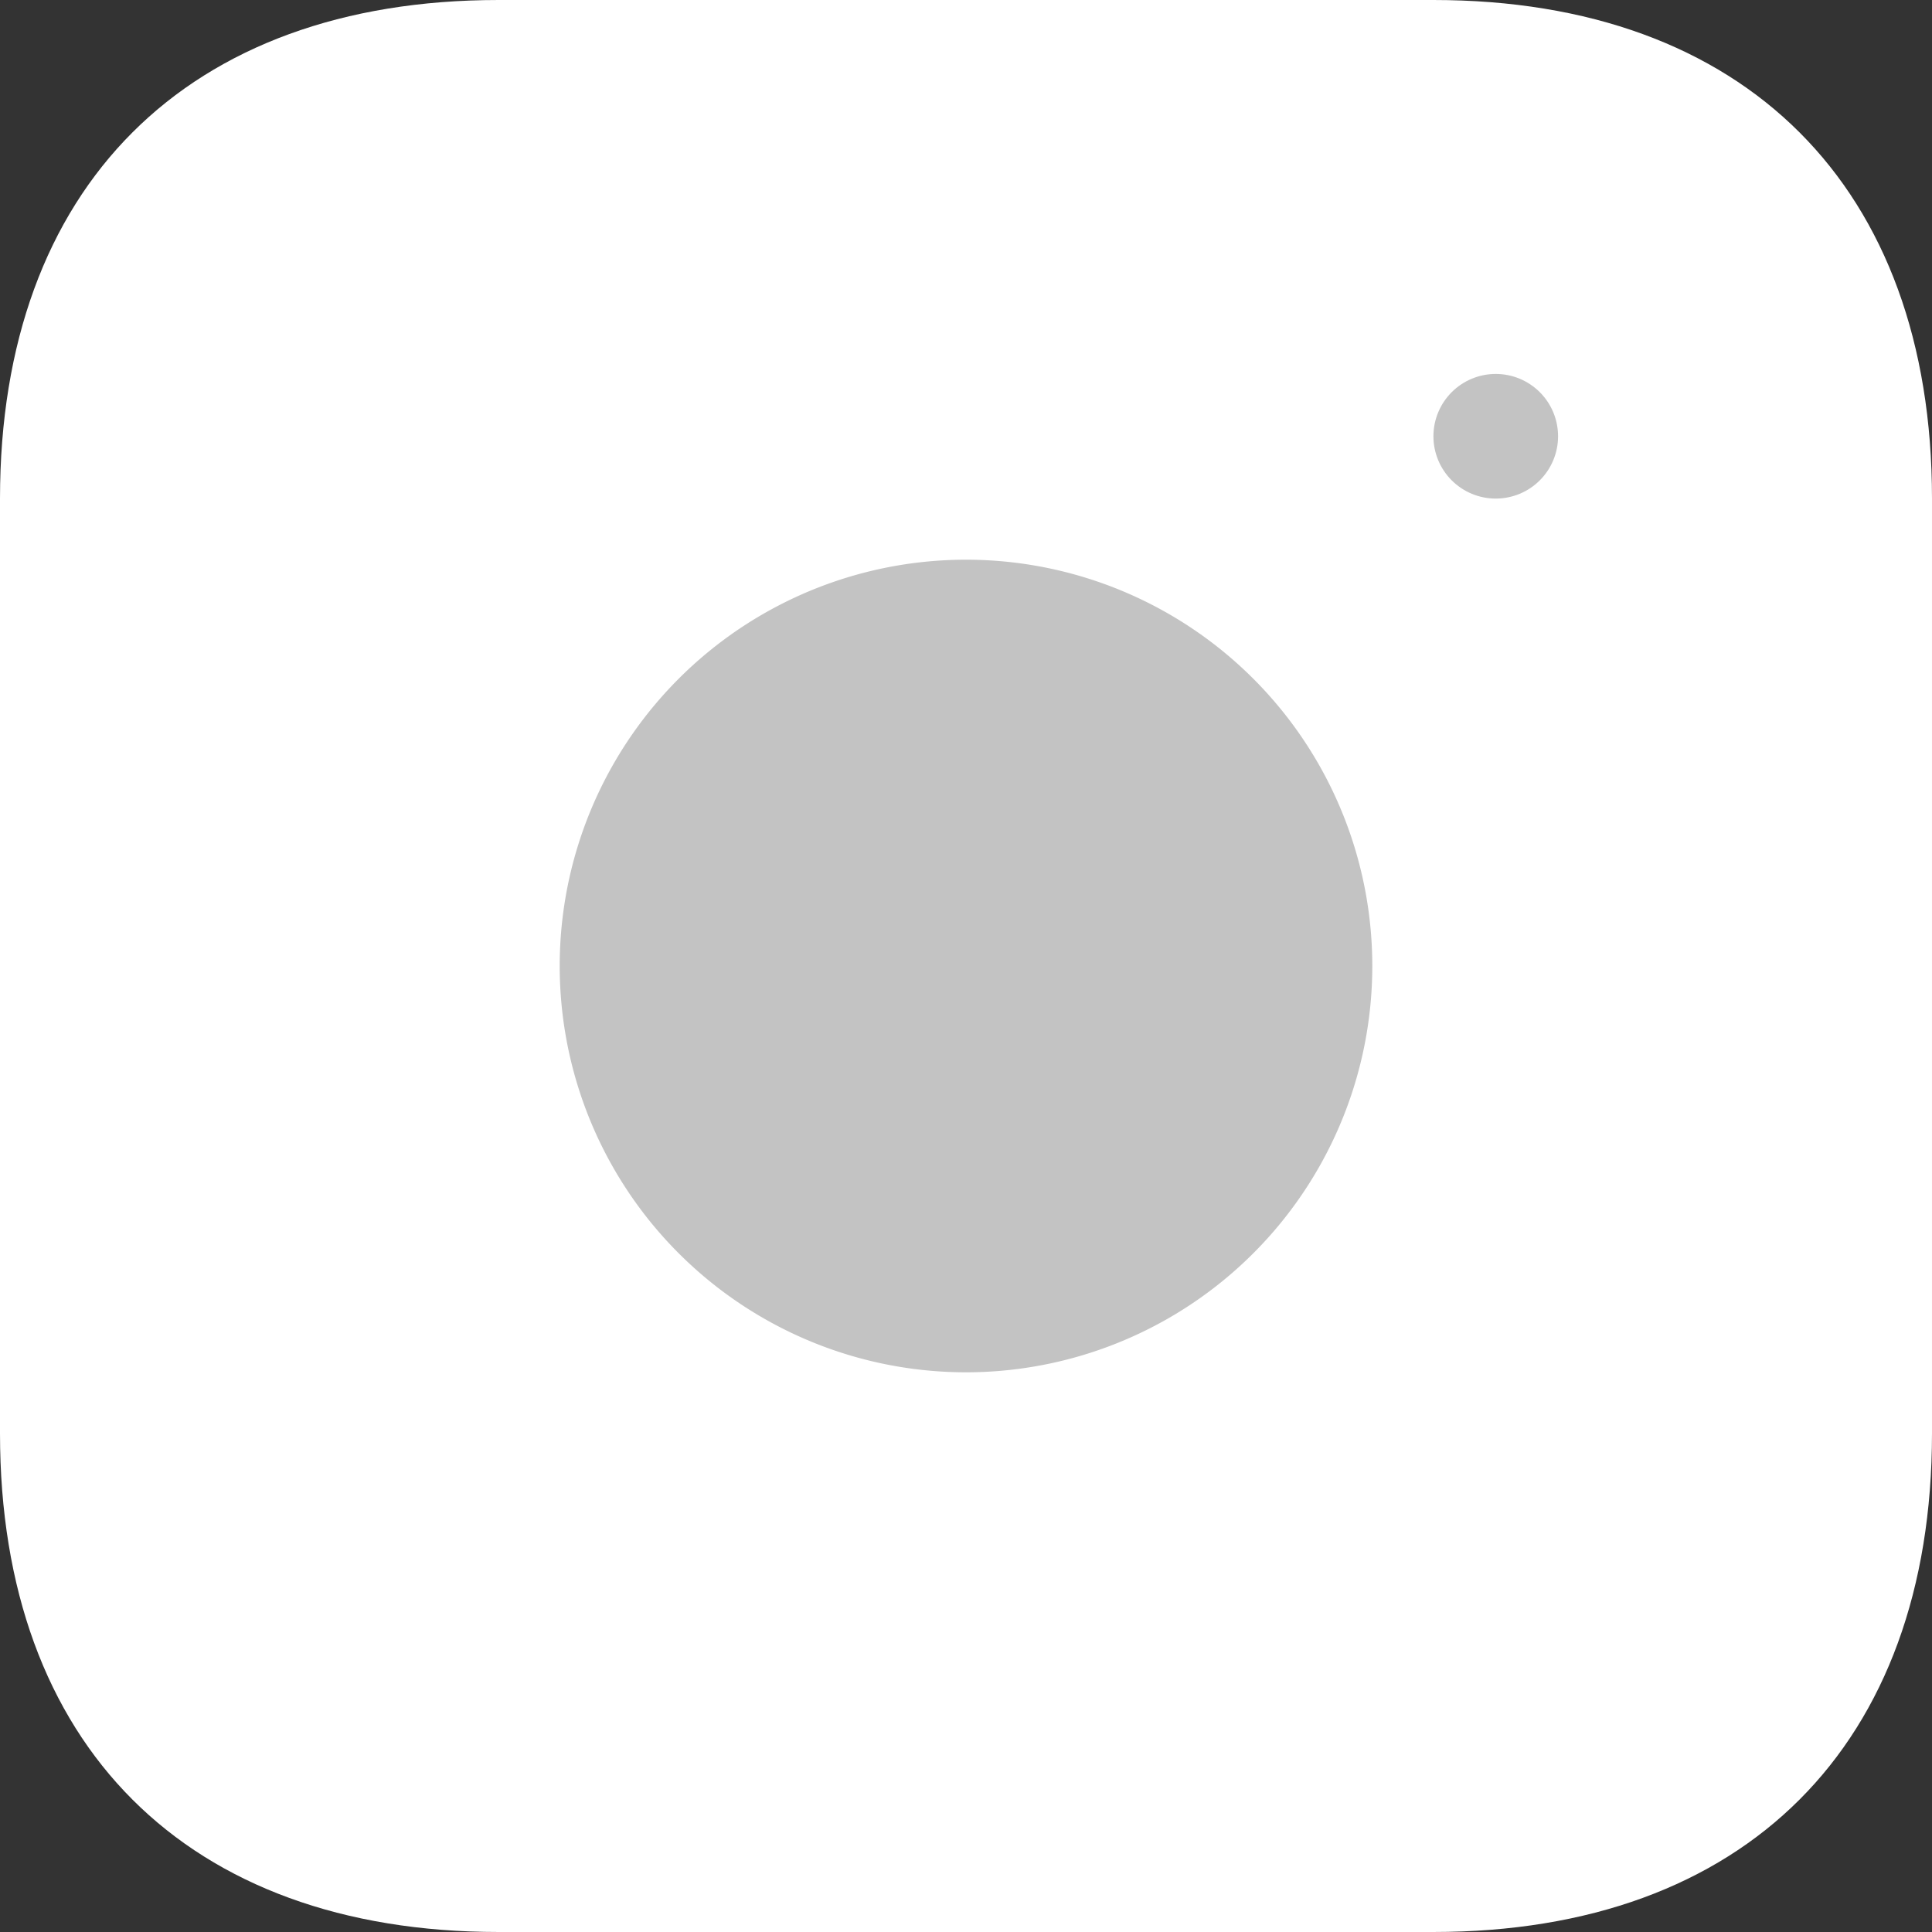 <svg width="31" height="31" fill="none" xmlns="http://www.w3.org/2000/svg"><rect width="100%" height="100%" fill="#333333" stroke="none"/><path d="M23 0H8C3 0 0 3 0 8v15c0 5 3 8 8 8h15c5 0 8-3 8-8V8c0-5-3-8-8-8Z" fill="#fff"/><path d="M22 15a6 6 0 1 1-13 1 6 6 0 0 1 13-1Z" fill="#C3C3C3"/><path d="M24 7h0" stroke="#C3C3C3" stroke-width="2" stroke-linecap="round" stroke-linejoin="round"/></svg>